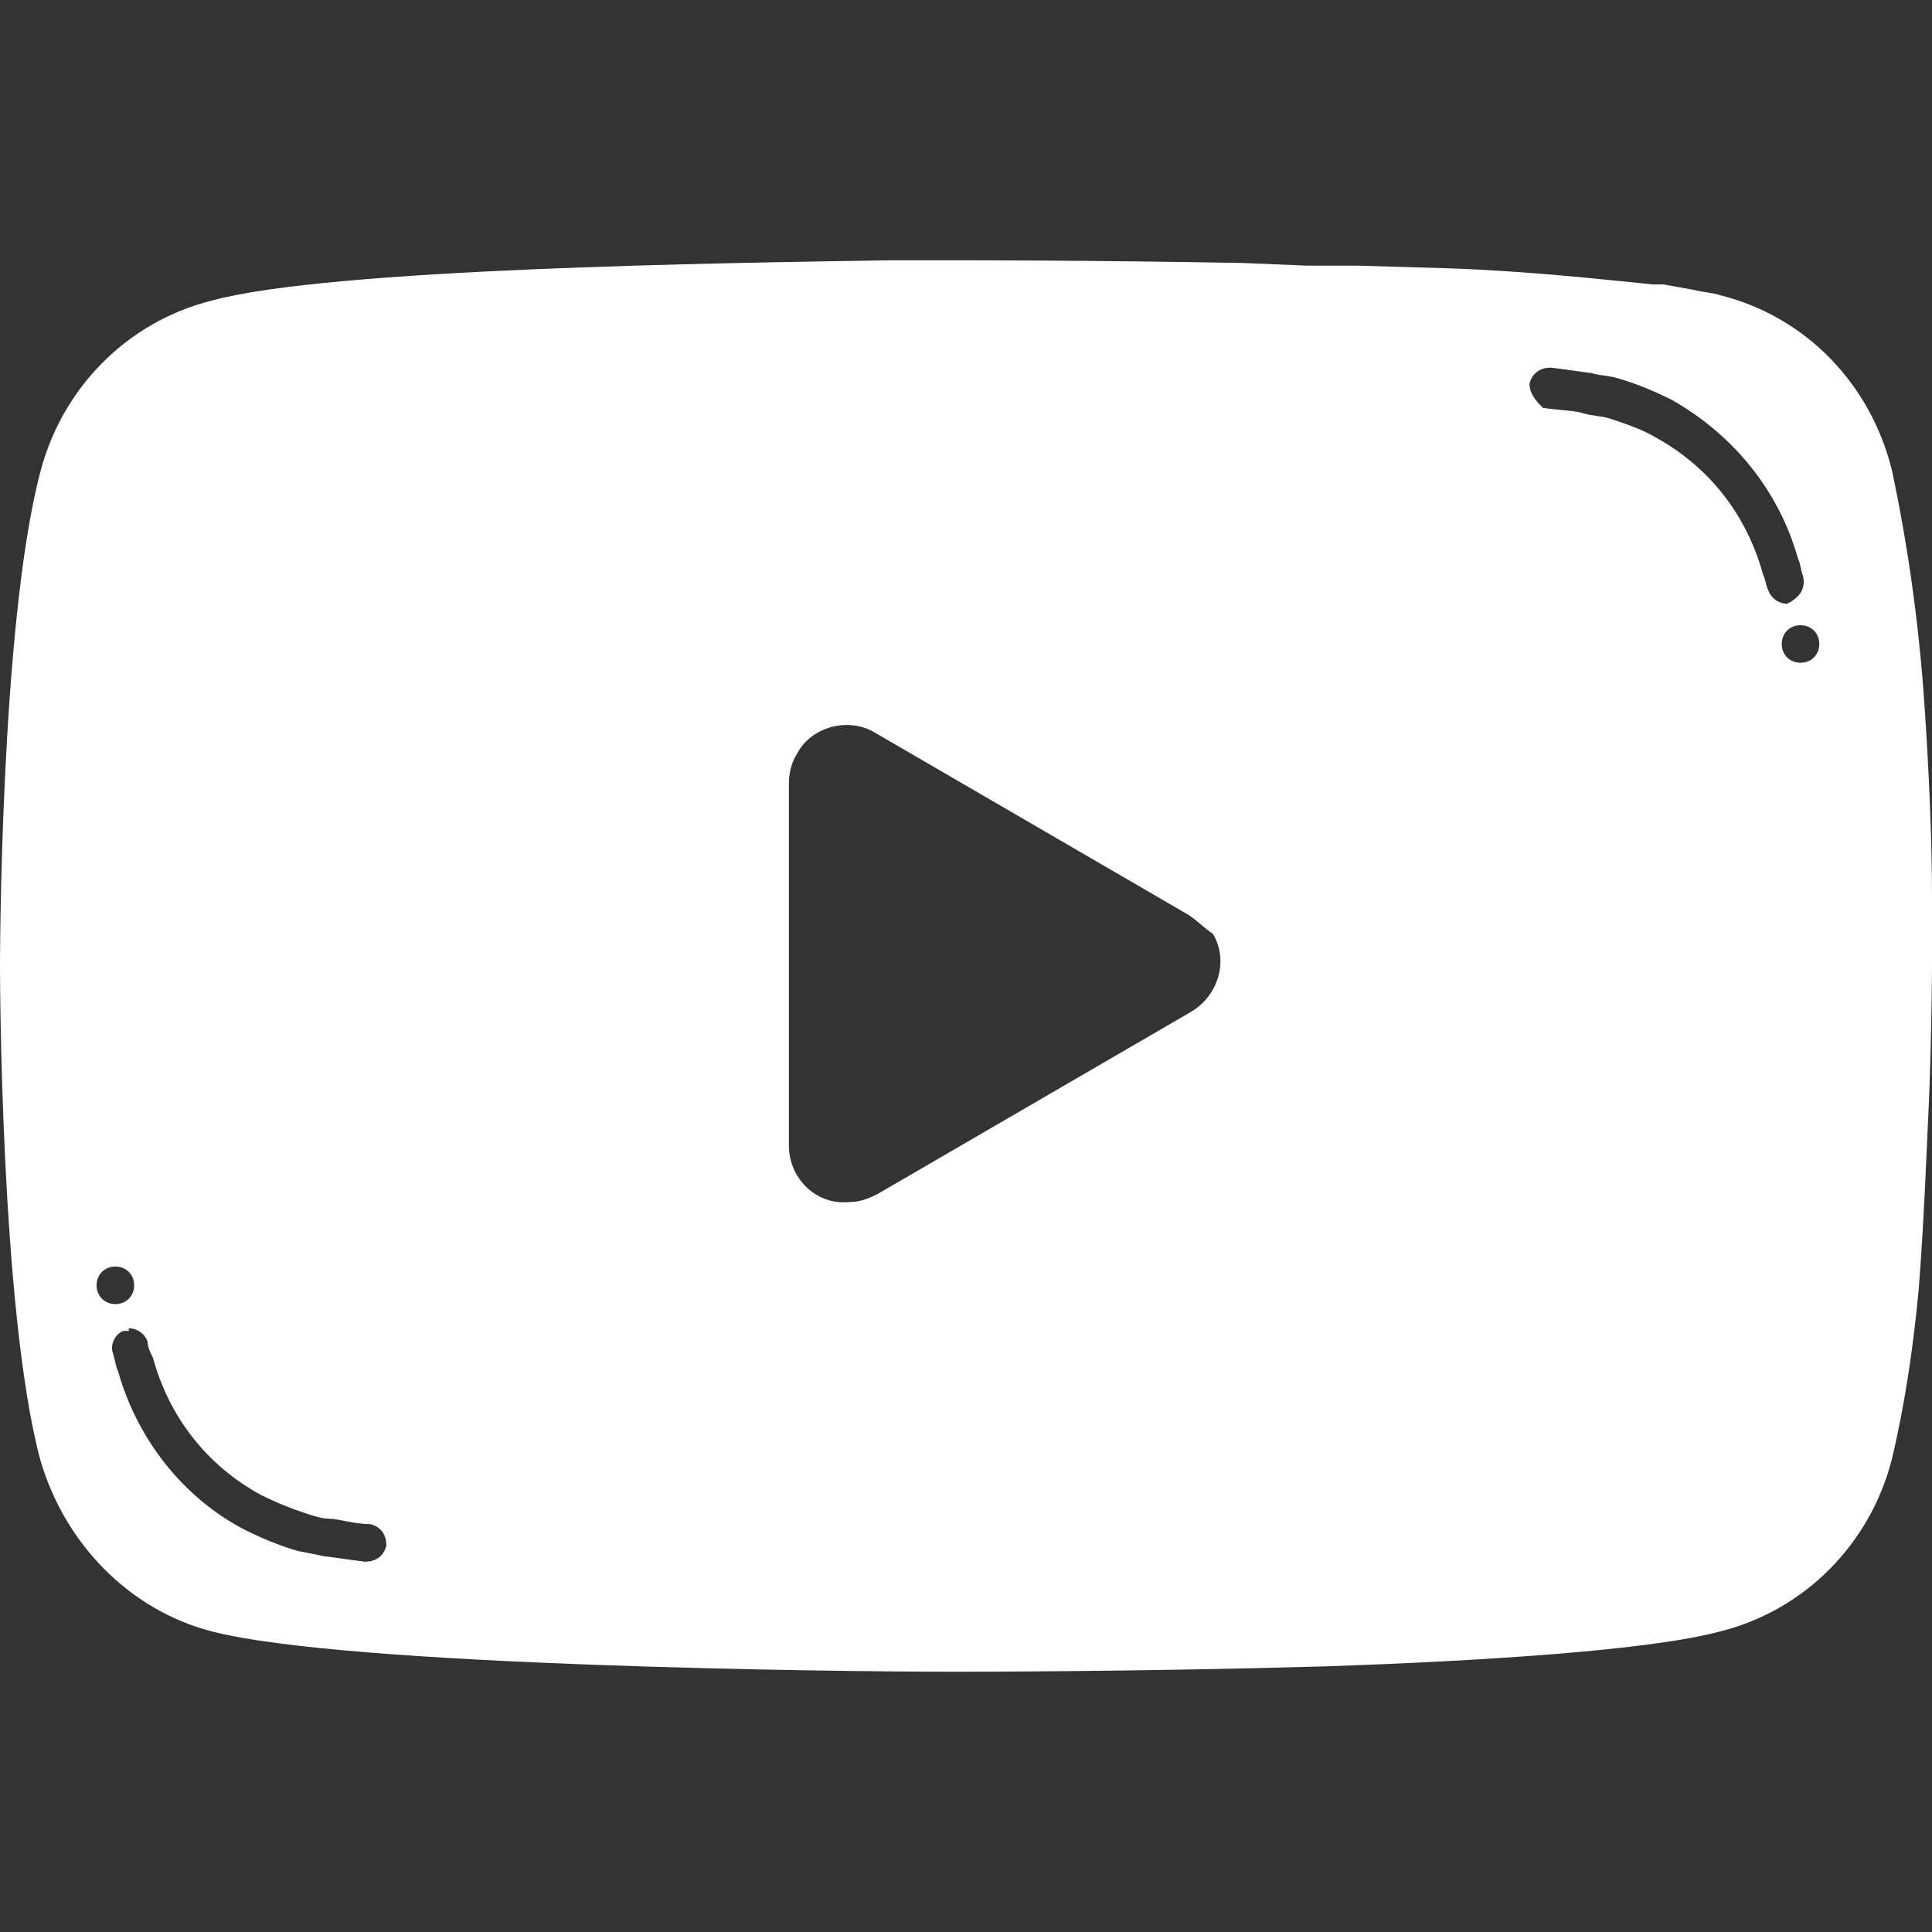 <svg xmlns="http://www.w3.org/2000/svg" viewBox="0 0 72 72"><rect x="0" y="0" width="72" height="72" fill="#333333" stroke="none"/><path d="M71.7 26c-.2-2.8-.6-5.7-1.2-8.5-.8-3.2-3.2-5.7-6.4-6.5-.3-.1-.6-.1-1-.2l-1.1-.2h-.4c-2-.2-4.7-.5-7.6-.6l-3.4-.1h-1.9l-2.4-.1C40.7 9.7 36 9.7 36 9.7h-2.8c-6.3.1-20.9.3-25.3 1.5-3.2.8-5.6 3.3-6.4 6.4C0 23.3 0 36 0 36s0 12.8 1.5 18.4c.9 3.1 3.3 5.6 6.4 6.4 5 1.3 23.5 1.5 27.4 1.5h.7s6.5 0 13.4-.2c5.9-.2 12.1-.6 14.7-1.3 3.2-.8 5.6-3.3 6.4-6.4.5-2.1.8-4.2 1-6.3.2-2.5.3-5.2.4-7.4.1-2.8.1-4.8.1-4.8v-2.5c0-1.9-.1-4.6-.3-7.4zM3.6 47.9c0-.4.3-.7.7-.7s.7.3.7.7-.3.7-.7.7-.7-.3-.7-.7zm10 10.3c-.8-.1-1.4-.2-1.5-.2l-1-.2c-.7-.2-1.4-.5-2-.8-2.3-1.2-4-3.4-4.7-5.9-.1-.2-.1-.4-.2-.7-.1-.3.1-.7.4-.8h.2v-.1c.3 0 .6.2.7.5 0 .2.1.4.2.6.6 2.2 2 4 4 5.1.6.3 1.1.5 1.7.7.3.1.6.2.9.2s.9.2 1.5.2c.4.1.6.4.6.8-.1.4-.4.6-.8.6zm30.8-20.5l-11.7 6.8c-.4.2-.7.3-1.1.3-1.2.1-2.2-.9-2.2-2.1V29.2c0-.4.1-.8.3-1.1.5-1 1.9-1.4 2.9-.8l11.7 6.8c.3.2.6.5.9.7.6 1 .2 2.3-.8 2.9zM65.9 22c-.1-.2-.1-.4-.2-.6-.6-2.2-2-4-4-5.1-.5-.3-1.1-.5-1.7-.7-.3-.1-.7-.1-1-.2-.3-.1-.8-.1-1.5-.2-.2-.2-.5-.5-.5-.9.1-.4.4-.6.8-.6.8.1 1.4.2 1.5.2.3.1.7.1 1 .2.7.2 1.4.5 2 .8 2.3 1.3 4 3.4 4.7 5.9.1.2.1.4.2.7.1.5-.2.8-.6 1-.3 0-.6-.2-.7-.5zm1.2 2.7c-.4 0-.7-.3-.7-.7s.3-.7.7-.7c.4 0 .7.3.7.7s-.3.7-.7.7z" fill="#fff"/></svg>